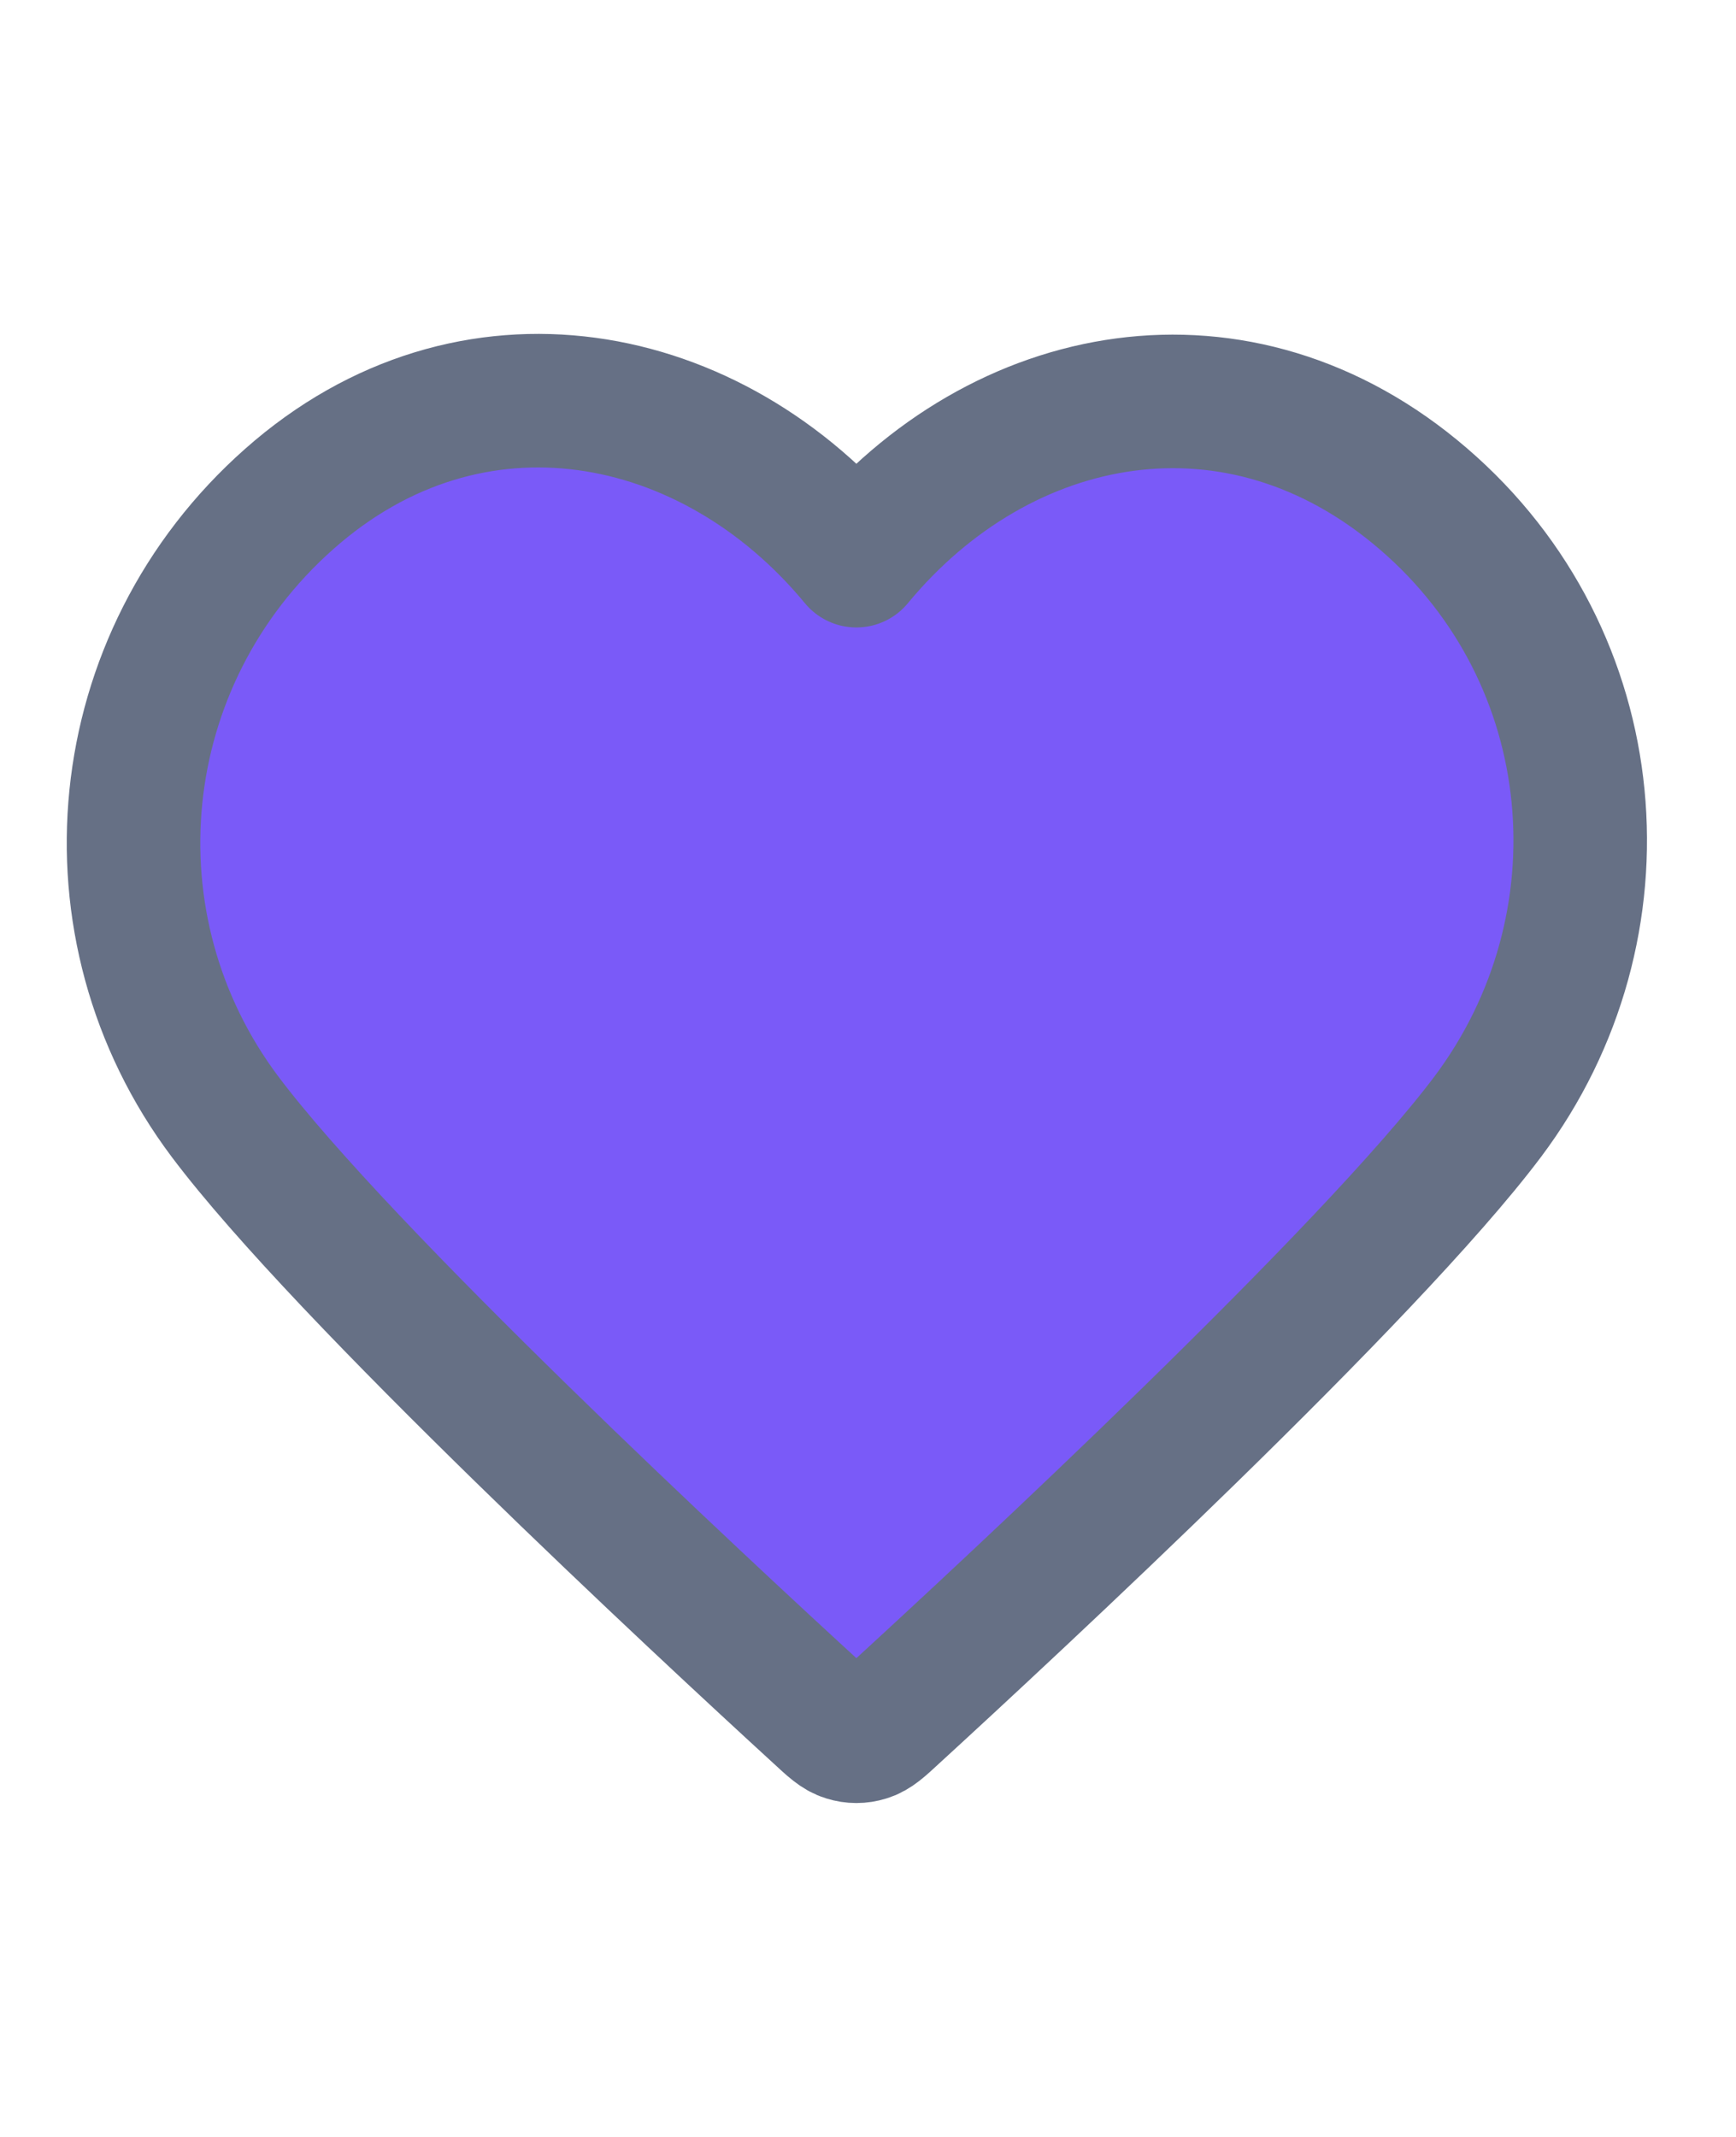 <svg width="13" height="16" viewBox="0 0 13 16" fill="#7A5AF8" xmlns="http://www.w3.org/2000/svg">
<path fill-rule="evenodd" clip-rule="evenodd" d="M6.413 4.198C5.33 2.887 3.524 2.534 2.167 3.735C0.81 4.935 0.619 6.941 1.685 8.361C2.571 9.541 5.252 12.03 6.131 12.835C6.229 12.926 6.278 12.971 6.336 12.988C6.386 13.004 6.44 13.004 6.49 12.988C6.548 12.971 6.597 12.926 6.695 12.835C7.574 12.03 10.255 9.541 11.141 8.361C12.207 6.941 12.039 4.922 10.659 3.735C9.279 2.547 7.496 2.887 6.413 4.198Z" stroke="#667085" stroke-linecap="round" stroke-linejoin="round"/>
</svg>
